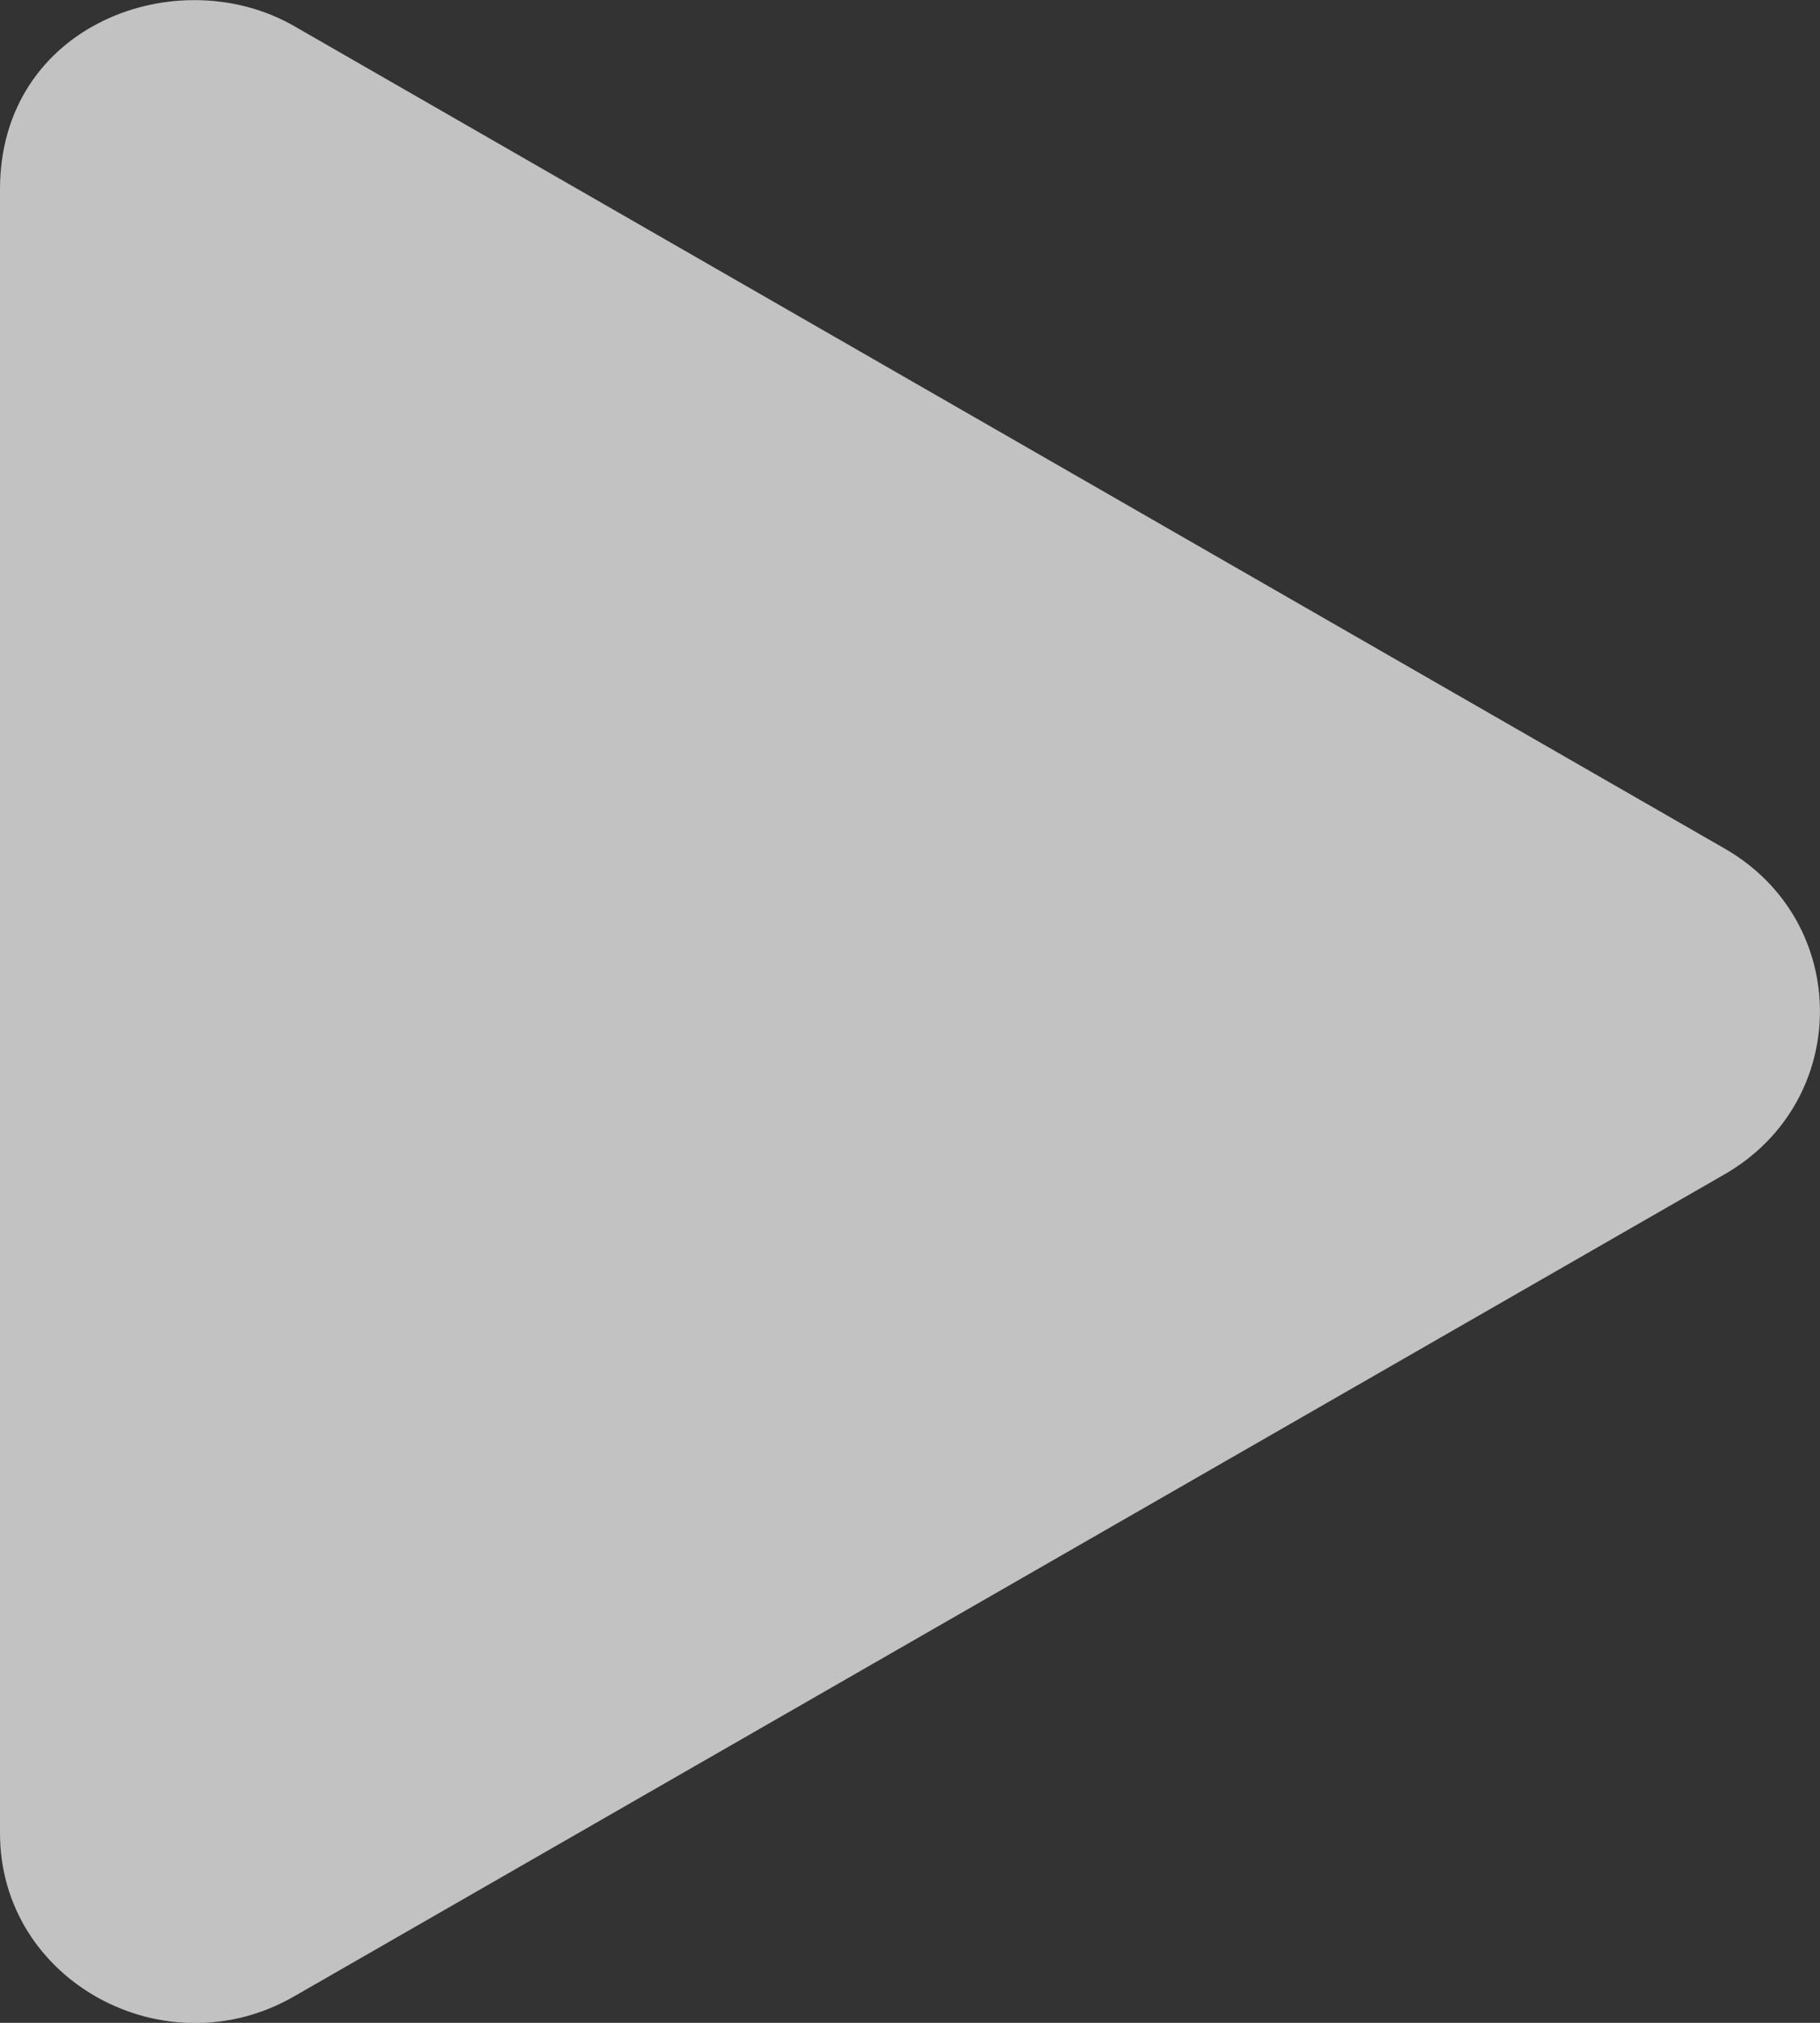 <svg width="90" height="100" viewBox="0 0 90 100" fill="none" xmlns="http://www.w3.org/2000/svg">
<rect x="0" y="0" width="90" height="100" fill="#333333" stroke="none"/>
<g id="fa-solid:play" clip-path="url(#clip0_208_987)">
<path id="Vector" d="M85.259 41.934L14.545 1.289C8.799 -2.012 0 1.191 0 9.355V90.625C0 97.949 8.176 102.363 14.545 98.691L85.259 58.066C91.567 54.453 91.587 45.547 85.259 41.934Z" fill="#F1F1F1" fill-opacity="0.75"/>
</g>
<defs>
<clipPath id="clip0_208_987">
<rect width="90" height="100" fill="white"/>
</clipPath>
</defs>
</svg>
